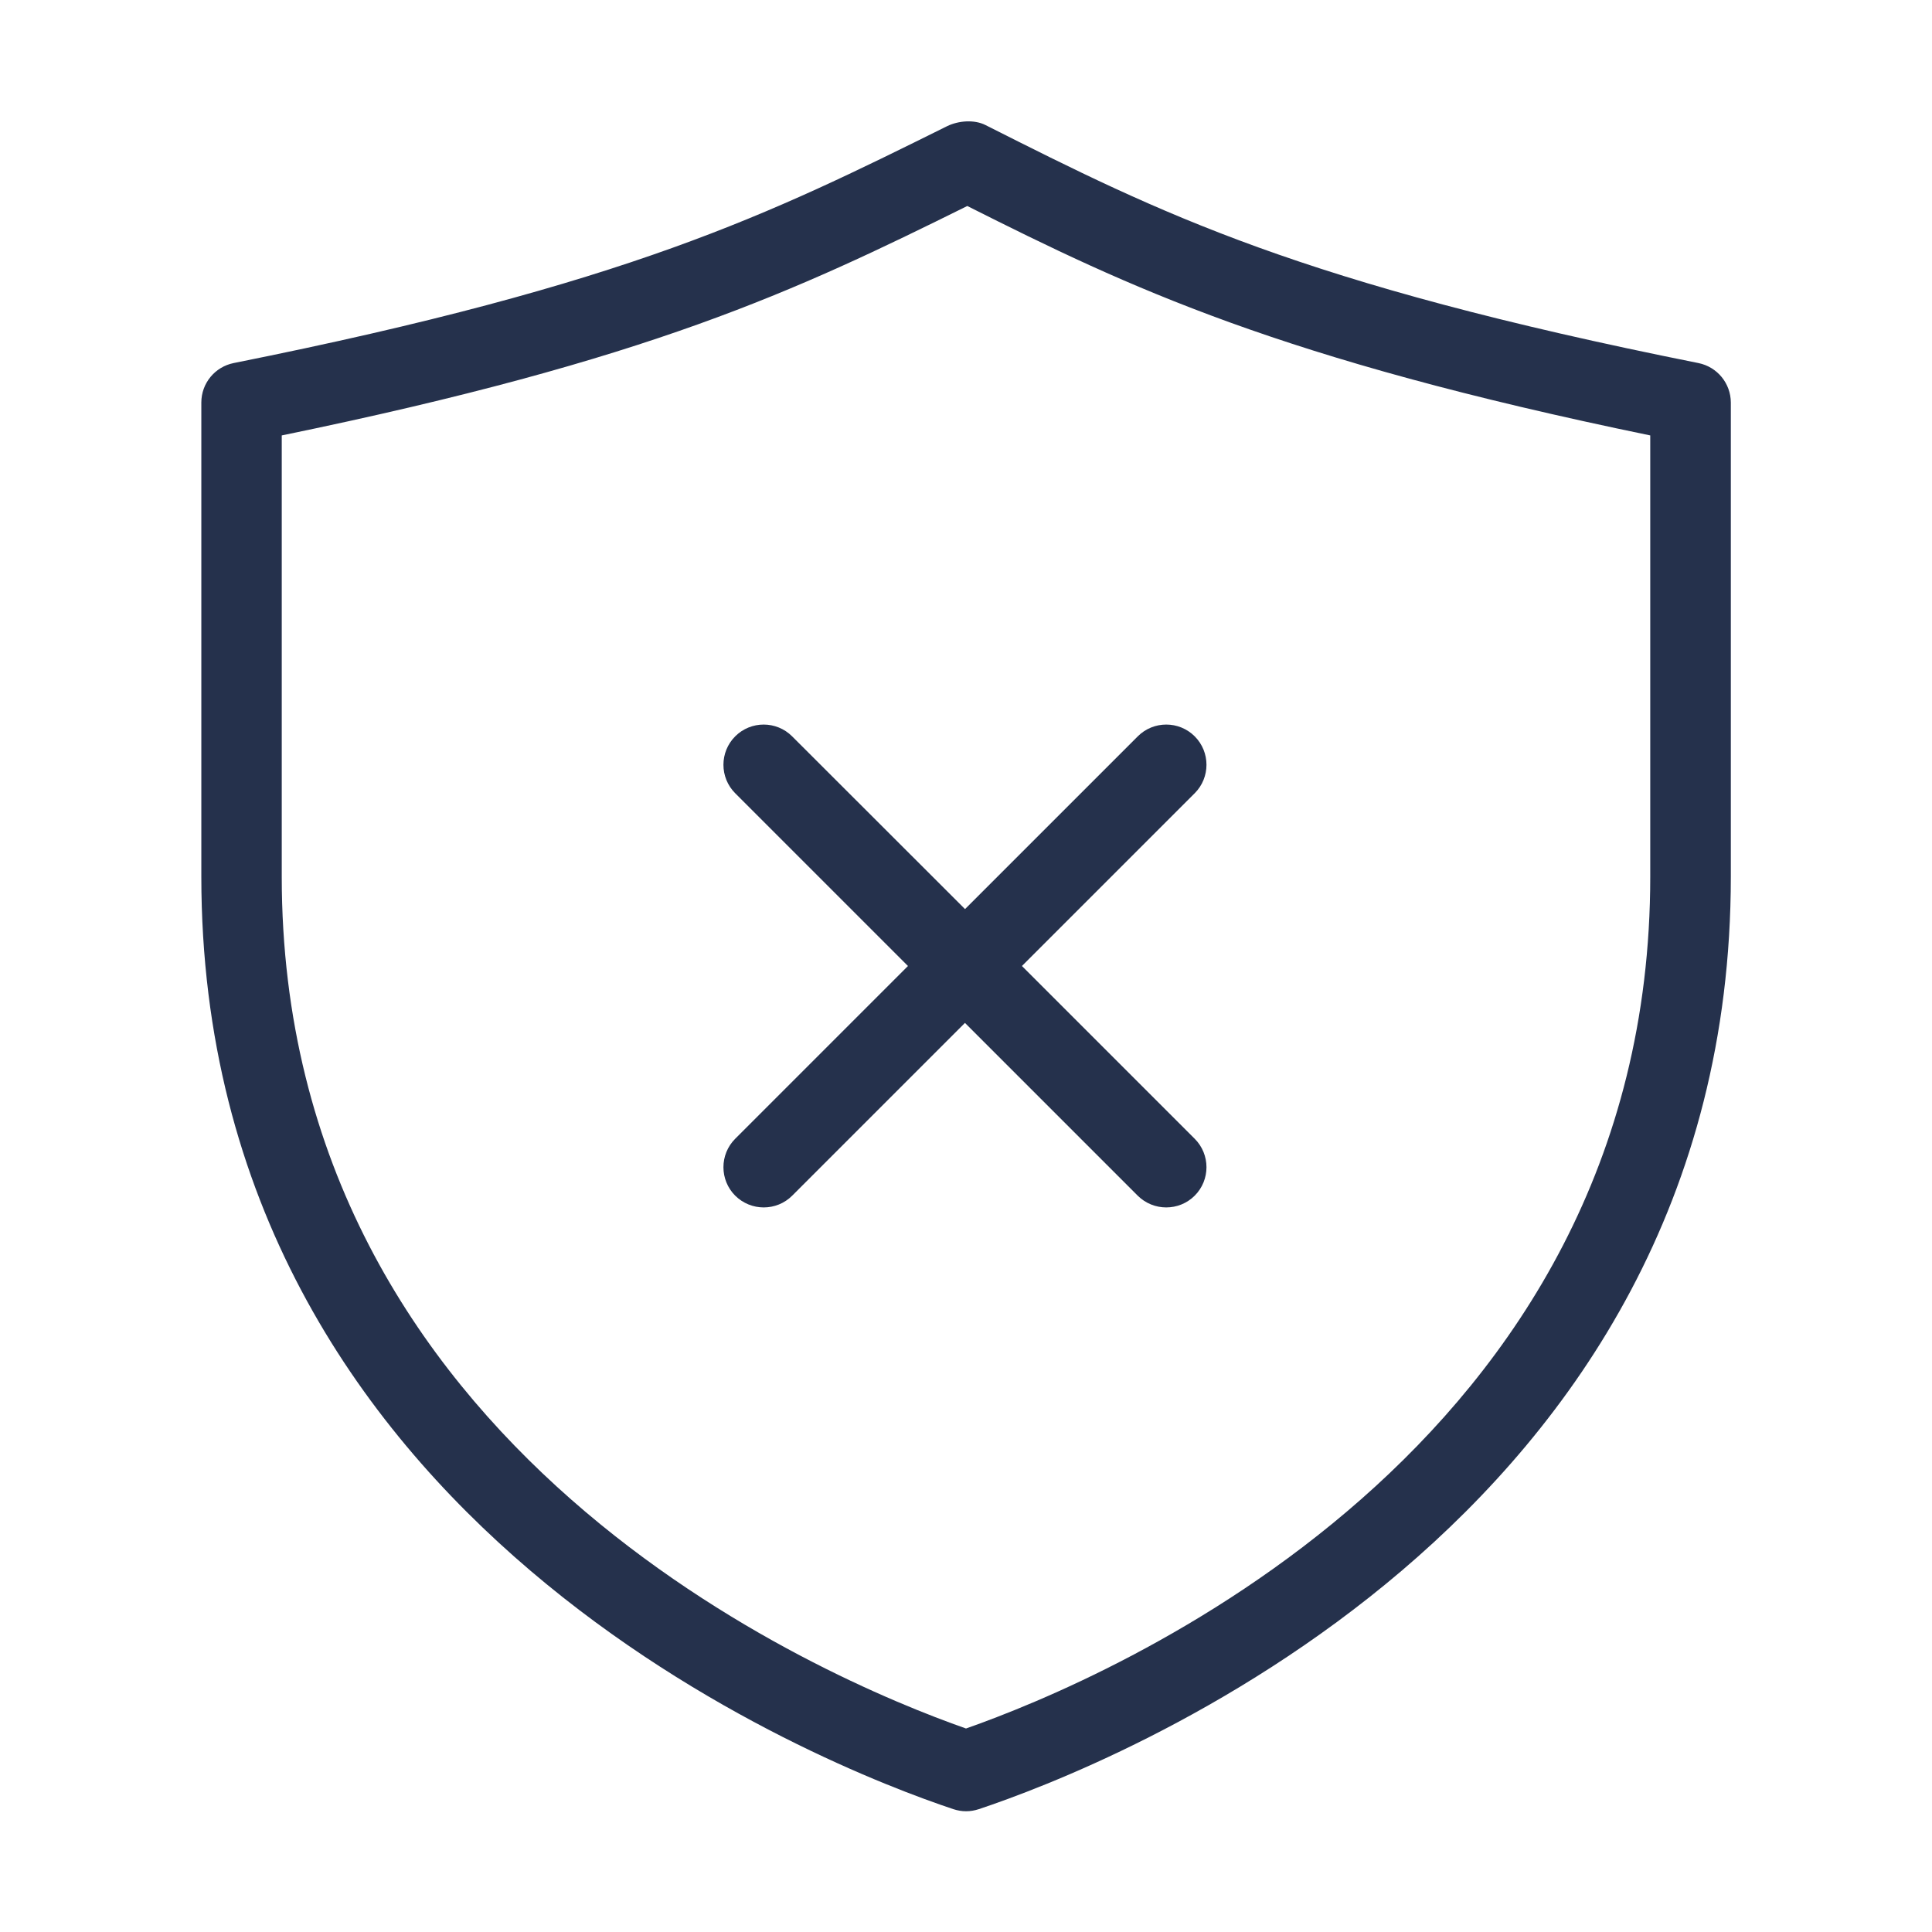 <svg width="24" height="24" viewBox="0 0 24 24" fill="none" xmlns="http://www.w3.org/2000/svg">
<path d="M21.098 4.51C16.142 3.519 14.421 2.652 12.243 1.554C12.104 1.483 11.907 1.498 11.764 1.568C9.557 2.663 7.814 3.527 2.903 4.51C2.669 4.557 2.501 4.762 2.501 5V10.889C2.501 18.951 10.283 21.954 11.843 22.474C11.895 22.491 11.947 22.5 12.001 22.5C12.055 22.5 12.107 22.491 12.159 22.474C13.719 21.954 21.501 18.951 21.501 10.889V5C21.5 4.762 21.332 4.557 21.098 4.51ZM20.5 10.889C20.5 18.026 13.747 20.859 12 21.472C10.253 20.859 3.5 18.026 3.5 10.889V5.409C8.078 4.467 9.876 3.619 12.016 2.559C14.026 3.57 15.883 4.457 20.5 5.409V10.889ZM11.988 11.293L14.134 9.147C14.329 8.952 14.646 8.952 14.841 9.147C15.036 9.342 15.036 9.659 14.841 9.854L12.695 12L14.841 14.146C15.036 14.341 15.036 14.658 14.841 14.853C14.743 14.951 14.615 14.999 14.487 14.999C14.359 14.999 14.231 14.95 14.133 14.853L11.987 12.707L9.841 14.853C9.743 14.951 9.615 14.999 9.487 14.999C9.359 14.999 9.231 14.95 9.133 14.853C8.938 14.658 8.938 14.341 9.133 14.146L11.279 12L9.133 9.854C8.938 9.659 8.938 9.342 9.133 9.147C9.328 8.952 9.645 8.952 9.84 9.147L11.988 11.293Z" fill="#25314C"/>
</svg>
